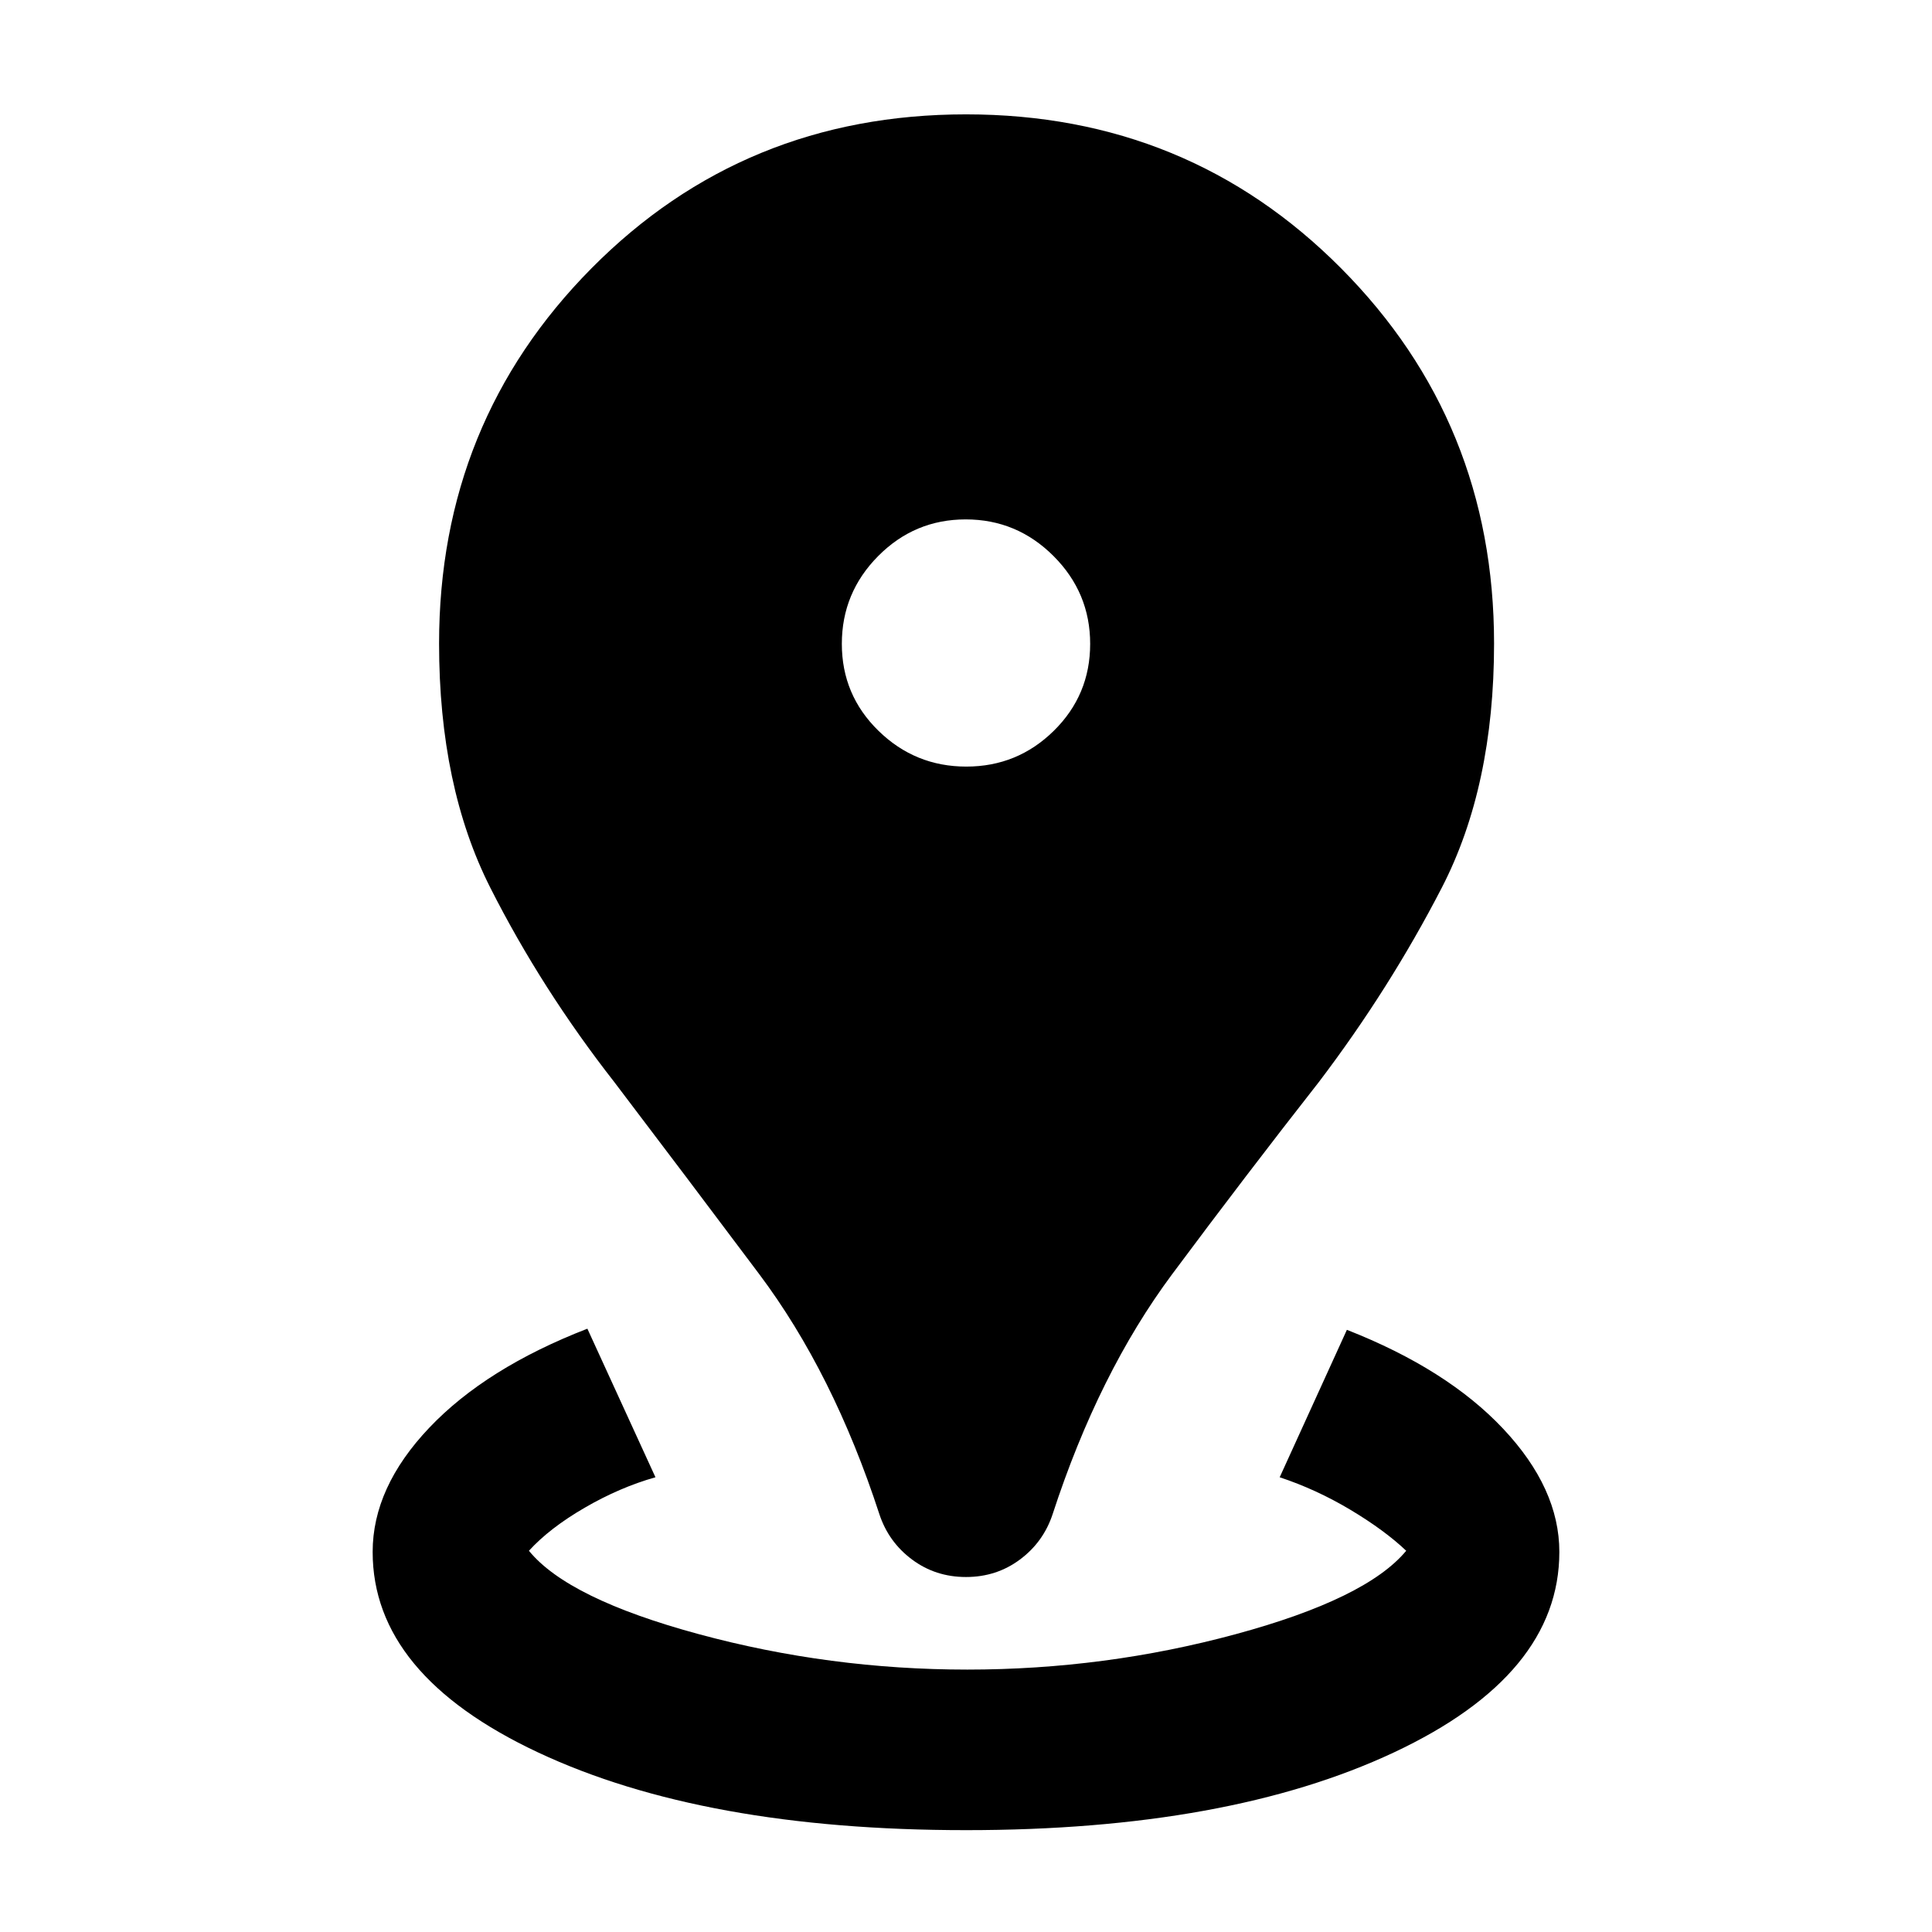 <svg xmlns="http://www.w3.org/2000/svg" height="48" viewBox="0 96 960 960" width="48"><path d="M479.99 1005.39q-130.296 0-212.557-38.586-82.262-38.588-82.262-99.674 0-32.087 28.174-61.739 28.174-29.653 78.522-49.175l33.827 73.827q-17.695 5-35.152 15.131-17.457 10.13-27.718 21.391 19.425 23.844 84.431 41.444 65.005 17.6 133.423 17.6t133.346-17.6q64.928-17.6 84.717-41.444-10.826-10.261-27.783-20.391-16.957-10.131-35.087-16.131l33.392-73.261q49.783 19.522 77.674 49.174 27.892 29.653 27.892 61.174 0 61.086-82.272 99.674-82.271 38.586-212.567 38.586Zm.01-125.781q-15.158 0-26.818-8.696-11.661-8.695-16.226-22.522-22.869-70.173-59.717-119.304-36.848-49.13-71.979-95.391-36.182-46.294-61.634-96.604-25.453-50.31-25.453-121.31 0-110.001 75.753-186.479 75.753-76.478 186.087-76.478 110.335 0 186.357 76.478t76.022 186.479q0 71-25.978 121.327-25.979 50.326-61.109 96.587-36.261 46.261-72.826 95.391-36.566 49.131-59.435 119.304-4.565 13.827-16.226 22.522-11.66 8.696-26.818 8.696Zm.141-402.696q25.424 0 43.489-17.783 18.066-17.782 18.066-43.206 0-25.424-18.207-43.631-18.206-18.206-43.63-18.206-25.424 0-43.489 18.206-18.066 18.207-18.066 43.631t18.207 43.206q18.206 17.783 43.63 17.783Z"/></svg>